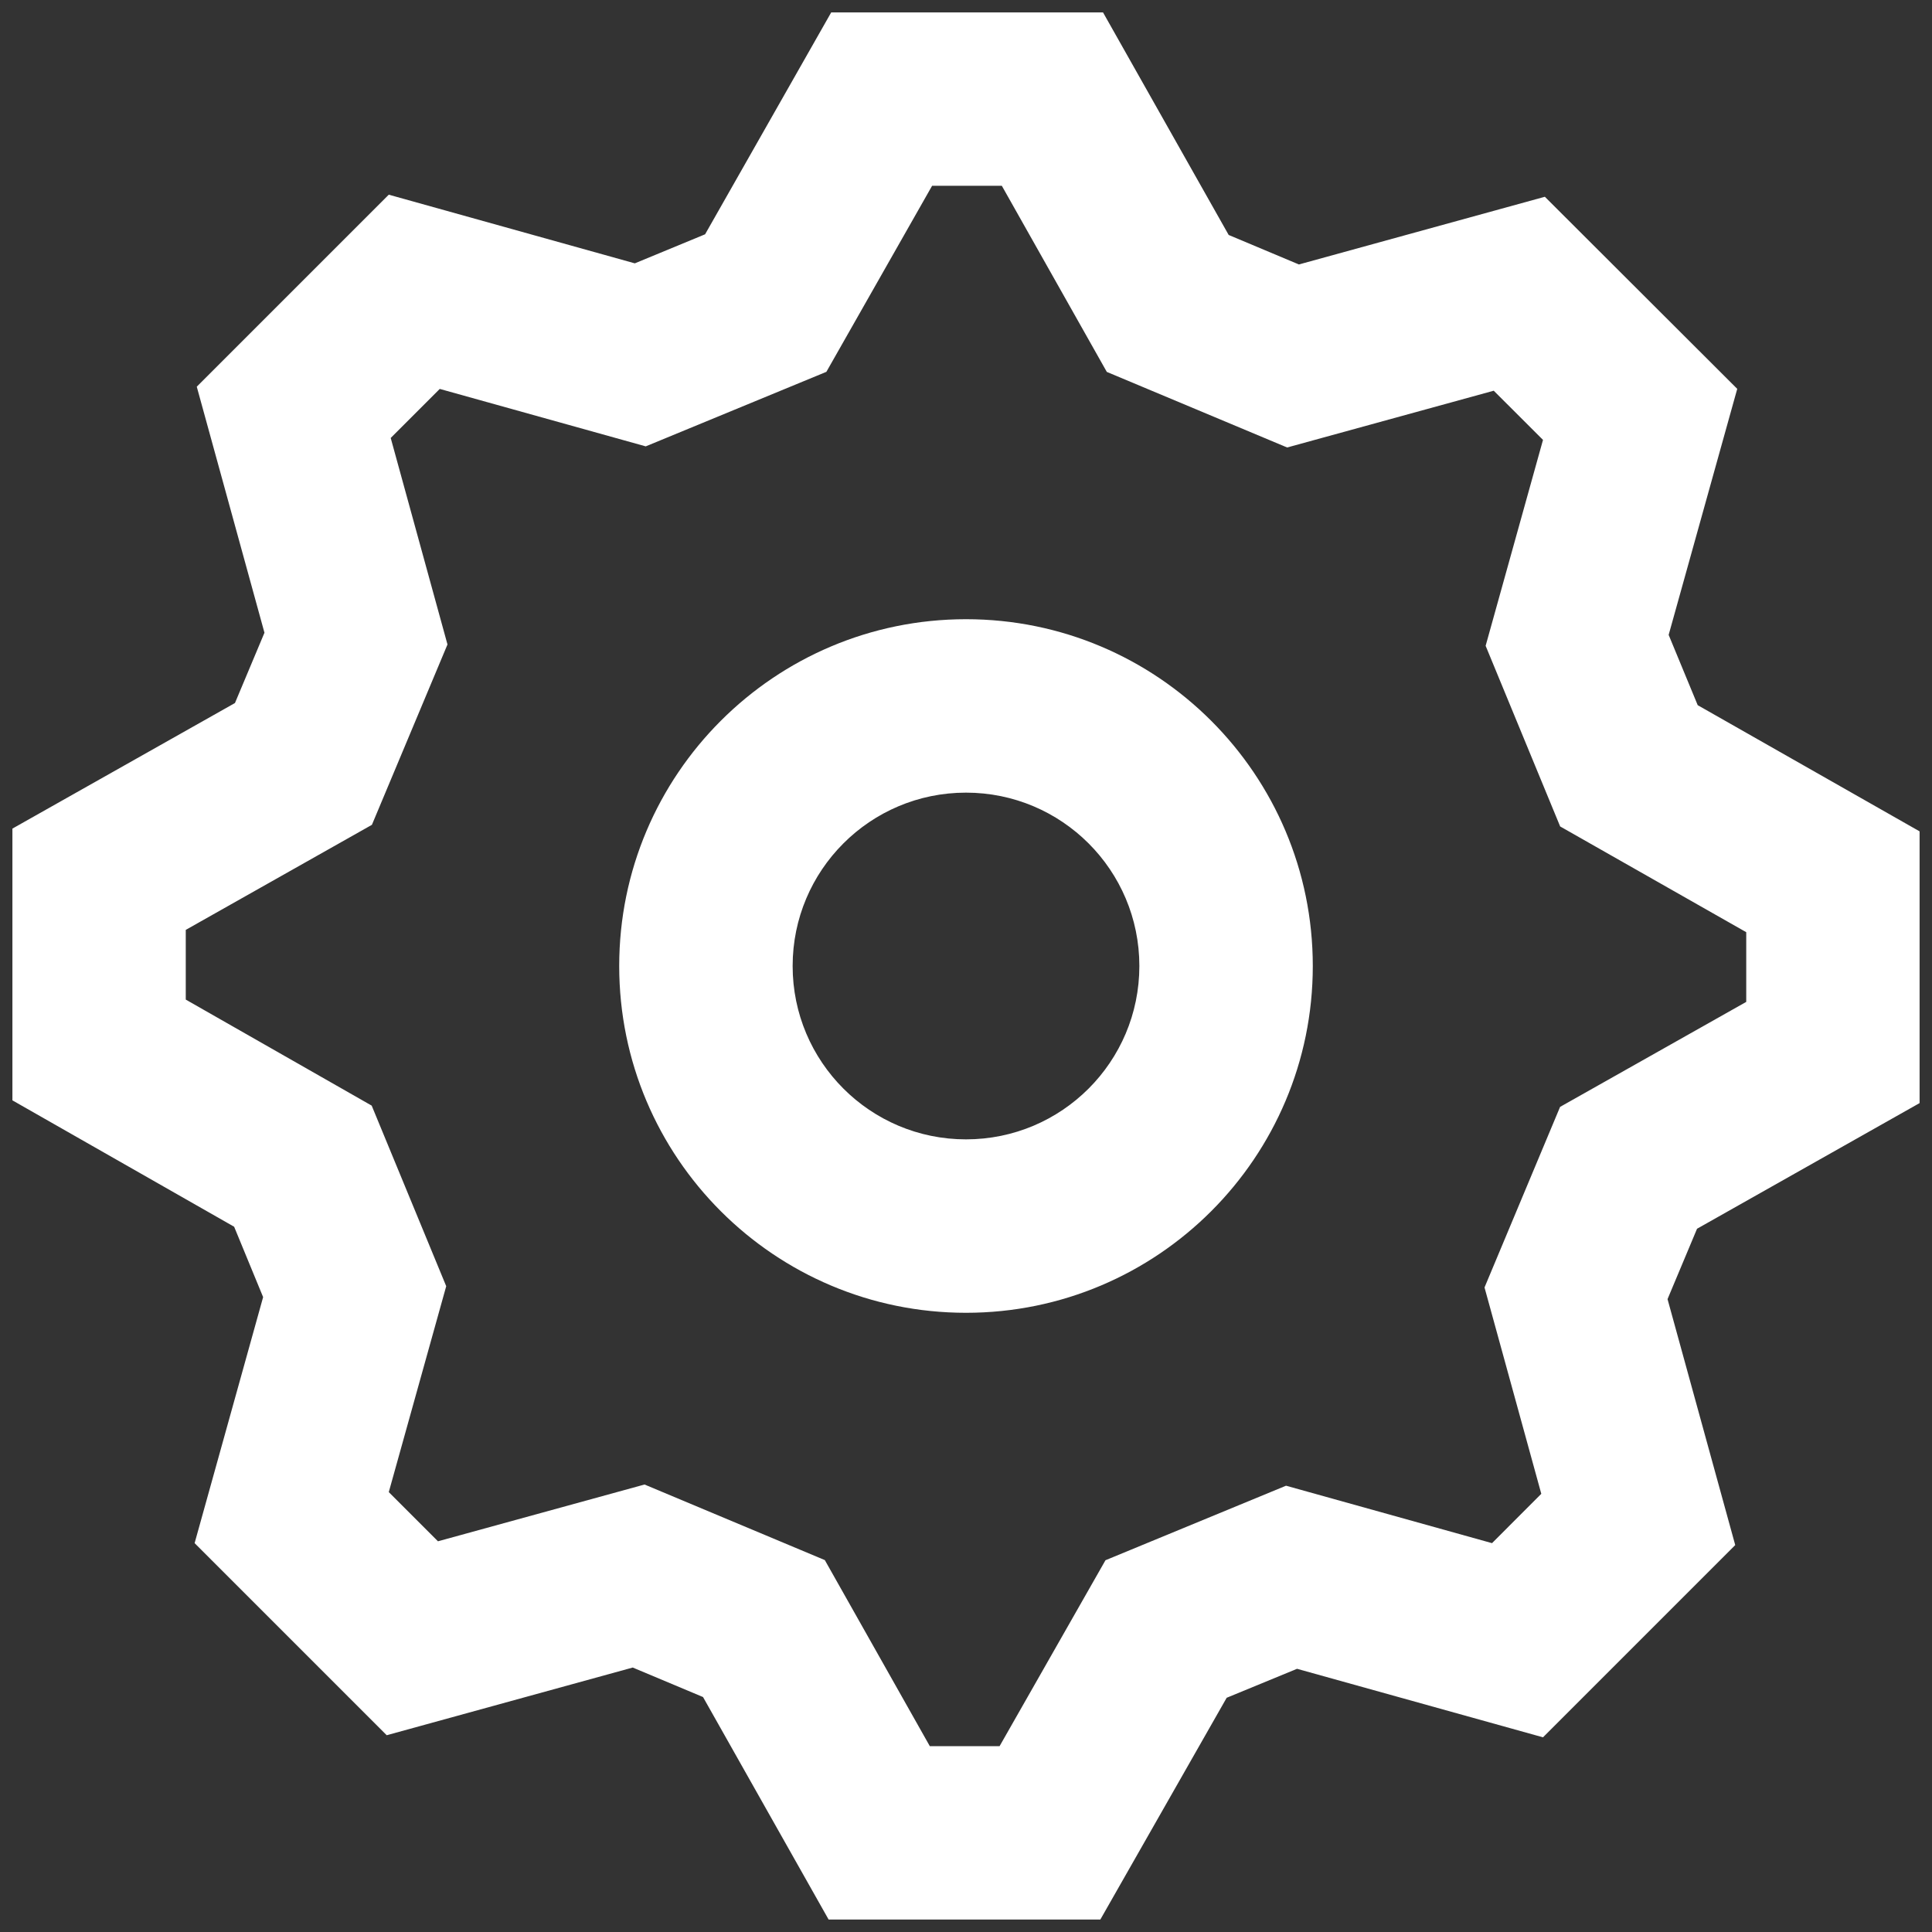 <svg width="26" height="26" viewBox="0 0 26 26" fill="none" xmlns="http://www.w3.org/2000/svg">
<rect x="0" y="0" width="26" height="26" fill="#333333" stroke="none"/>
<path fill-rule="evenodd" clip-rule="evenodd" d="M20.765 23.38L23.352 20.793L22.441 17.483L22.838 16.536L25.833 14.845V11.188L22.847 9.49L22.456 8.544L23.379 5.233L20.79 2.648L17.48 3.559L16.535 3.162L14.844 0.167H11.186L9.489 3.153L8.543 3.544L5.232 2.62L2.648 5.204L3.559 8.515L3.162 9.461L0.167 11.151V14.808L3.151 16.509L3.541 17.456L2.619 20.767L5.204 23.352L8.515 22.441L9.461 22.838L11.151 25.832H14.808L16.508 22.848L17.455 22.458L20.765 23.38ZM20.995 14.896L19.978 17.326L20.742 20.103L20.079 20.767L17.307 19.994L14.877 20.997L13.452 23.499H12.513L11.1 20.995L8.674 19.978L5.894 20.742L5.232 20.08L6.005 17.309L5.002 14.879L2.5 13.452V12.514L5.005 11.1L6.022 8.673L5.258 5.894L5.918 5.234L8.69 6.007L11.121 5.004L12.544 2.5H13.482L14.895 5.005L17.322 6.022L20.102 5.258L20.765 5.92L19.993 8.691L20.996 11.122L23.5 12.545V13.483L20.995 14.896ZM13 17.667C10.423 17.667 8.333 15.577 8.333 13C8.333 10.423 10.423 8.333 13 8.333C15.577 8.333 17.667 10.423 17.667 13C17.667 15.577 15.577 17.667 13 17.667ZM15.333 13C15.333 14.289 14.289 15.333 13 15.333C11.711 15.333 10.667 14.289 10.667 13C10.667 11.711 11.711 10.667 13 10.667C14.289 10.667 15.333 11.711 15.333 13Z" fill="white"/>
</svg>
